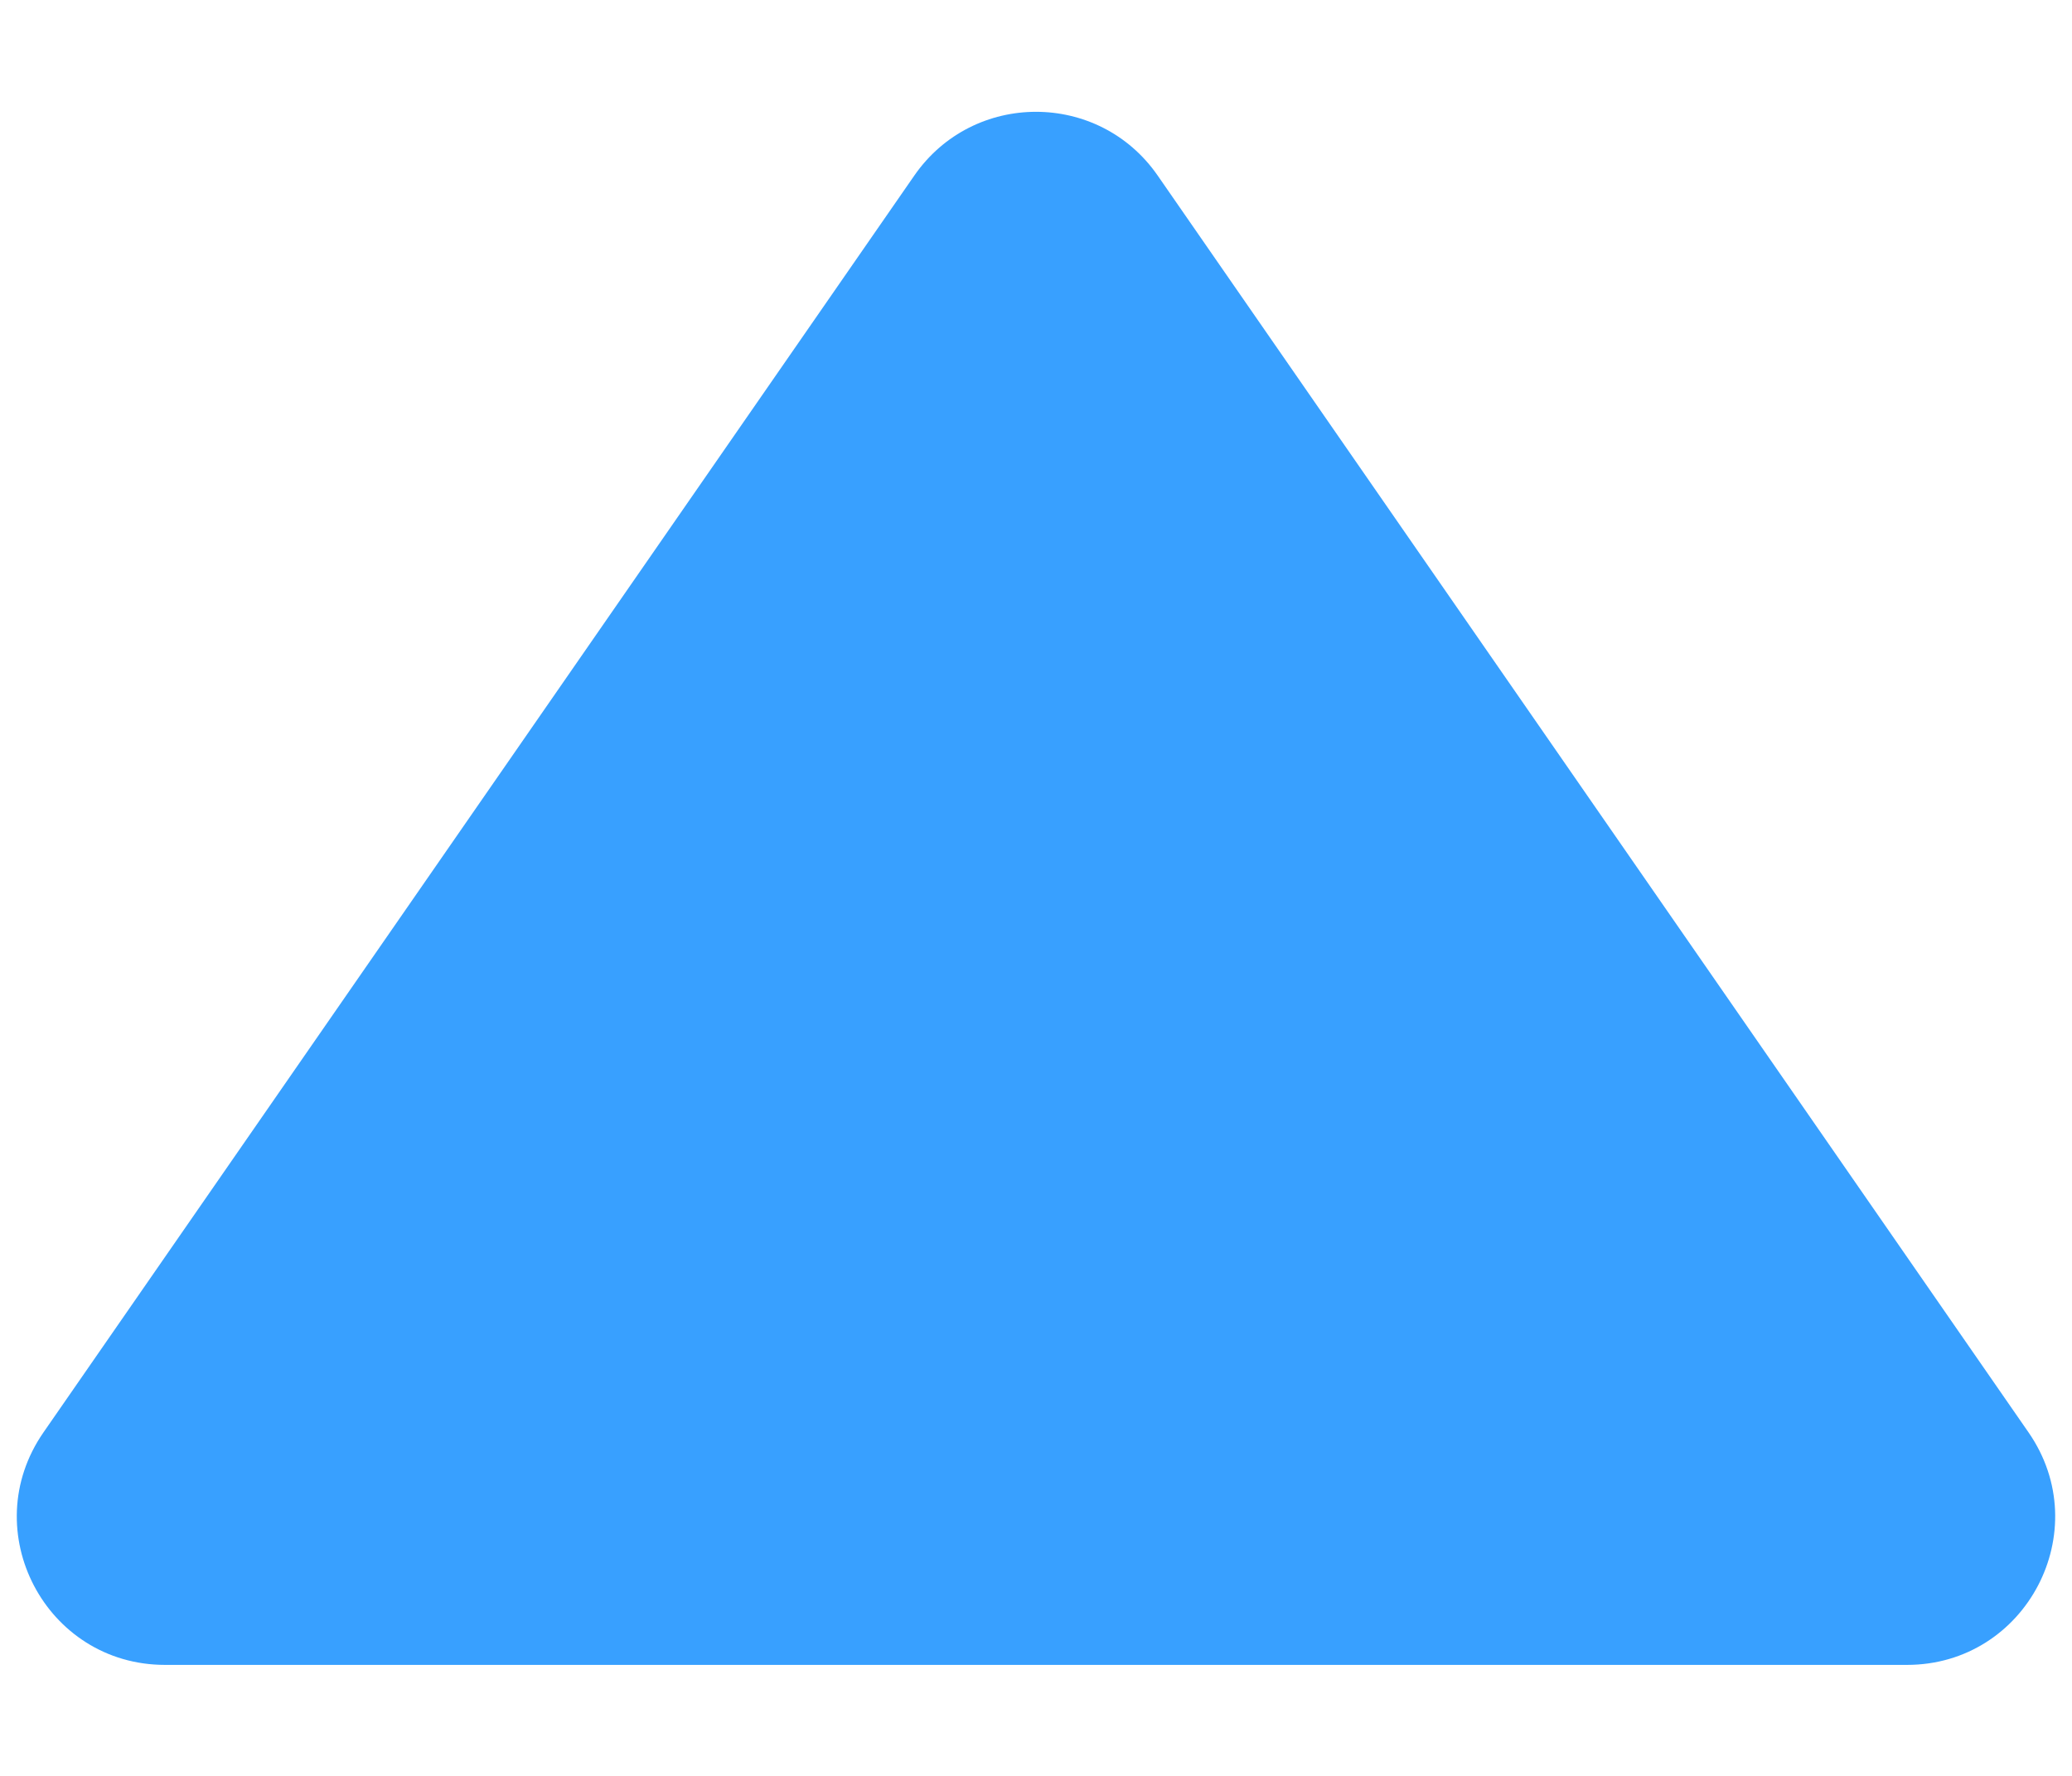 <svg width="14" height="12" viewBox="0 0 14 12" fill="none" xmlns="http://www.w3.org/2000/svg">
<path d="M6.178 1.186C6.576 0.612 7.424 0.612 7.822 1.186L13.707 9.68C14.166 10.344 13.691 11.25 12.885 11.25H1.115C0.308 11.25 -0.166 10.344 0.293 9.68L6.178 1.186Z" fill="#38A0FF"/>
</svg>
